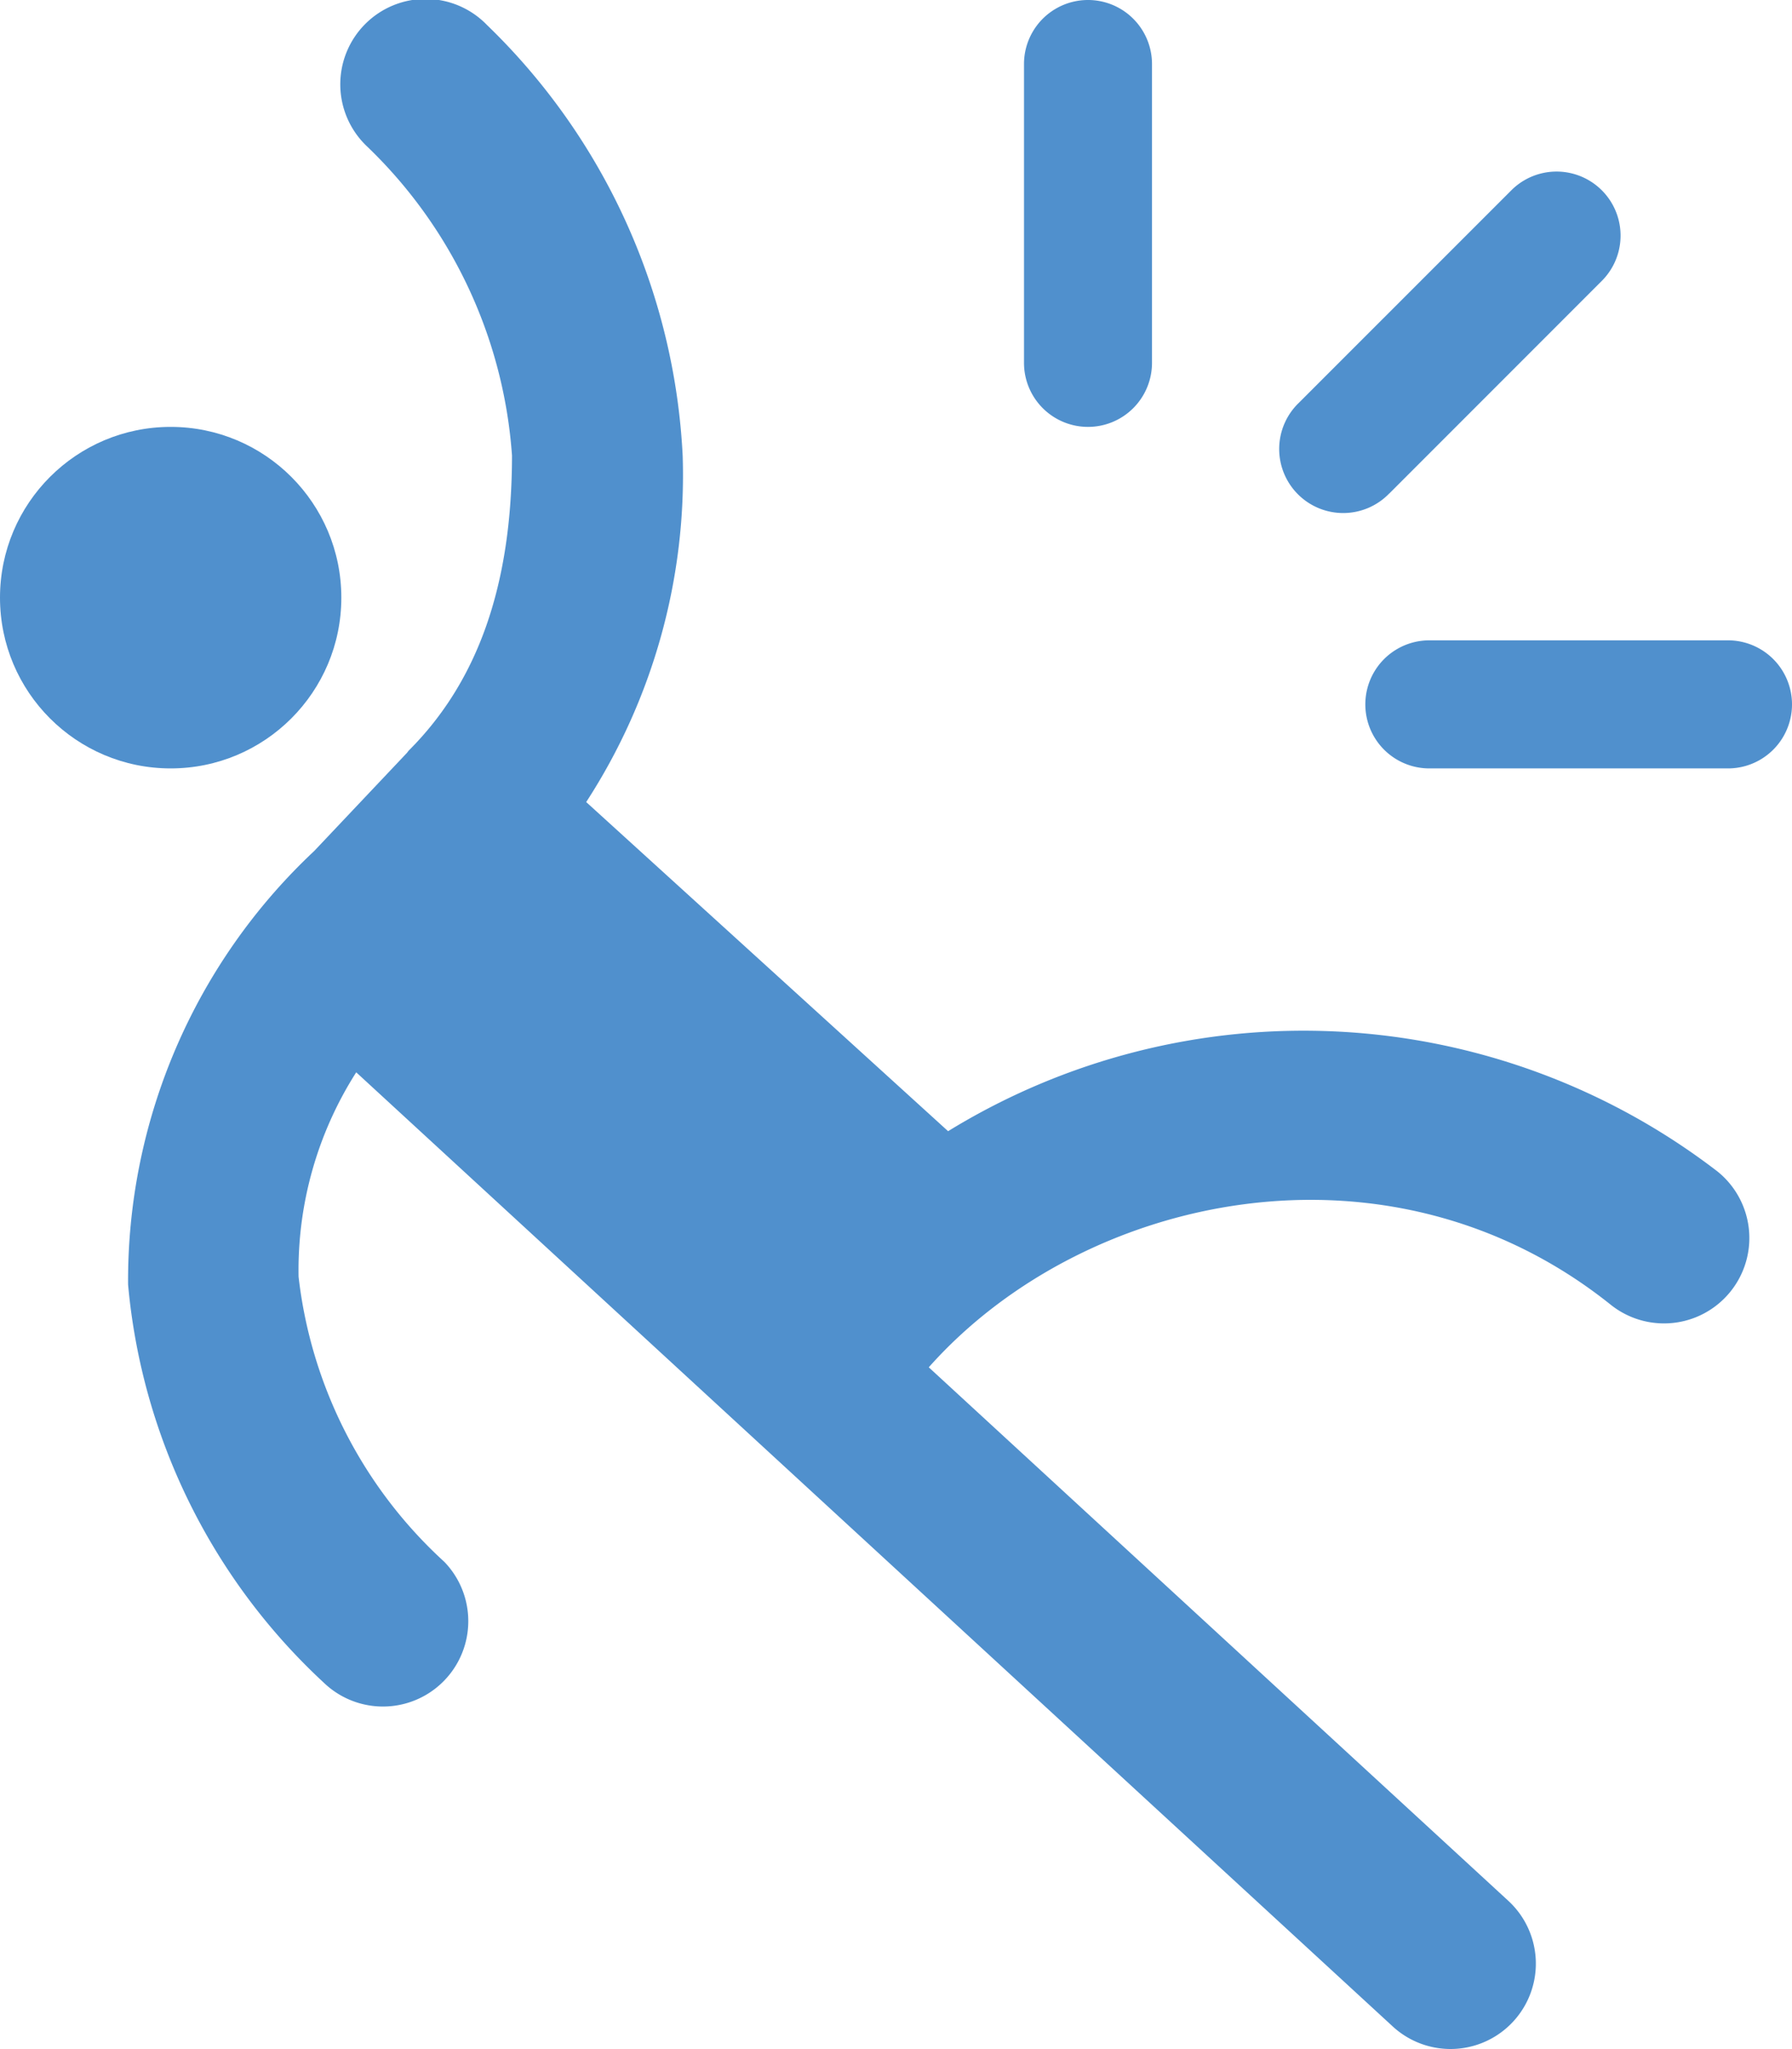 <svg xmlns="http://www.w3.org/2000/svg" viewBox="0 0 42 48"><defs><style>.cls-1{fill:#5090cd;}</style></defs><title>Asset 830</title><g id="Layer_2" data-name="Layer 2"><g id="Icons"><circle class="cls-1" cx="4" cy="14" r="4"/><path class="cls-1" d="M40.249,27.438a15.92,15.92,0,0,0-18.028-.94l-8.482-7.71A14.054,14.054,0,0,0,16,10.673,15.061,15.061,0,0,0,11.414.586,2,2,0,1,0,8.586,3.414,11.115,11.115,0,0,1,12,10.671c-.002,3.023-.792,5.282-2.414,6.905-.02.02-.033.043-.051.063l-2.172,2.297A13.789,13.789,0,0,0,3.002,30.092a14.474,14.474,0,0,0,4.584,9.322,2,2,0,0,0,2.828-2.828A10.684,10.684,0,0,1,6.998,29.908a8.614,8.614,0,0,1,1.351-4.789L32.645,47.472a2,2,0,0,0,2.709-2.943L21.768,32.029c3.617-4.069,10.775-5.63,15.983-1.466a2,2,0,0,0,2.498-3.125Z"/><path class="cls-1" d="M25.5,10A1.5,1.5,0,0,0,27,8.5v-7a1.5,1.5,0,0,0-3,0v7A1.5,1.5,0,0,0,25.5,10Z"/><path class="cls-1" d="M40.5,15h-7a1.5,1.5,0,0,0,0,3h7a1.5,1.5,0,0,0,0-3Z"/><path class="cls-1" d="M32.561,11.561l5-5a1.5,1.5,0,0,0-2.121-2.121L30.439,9.439a1.5,1.5,0,1,0,2.121,2.121Z"/></g></g></svg>
